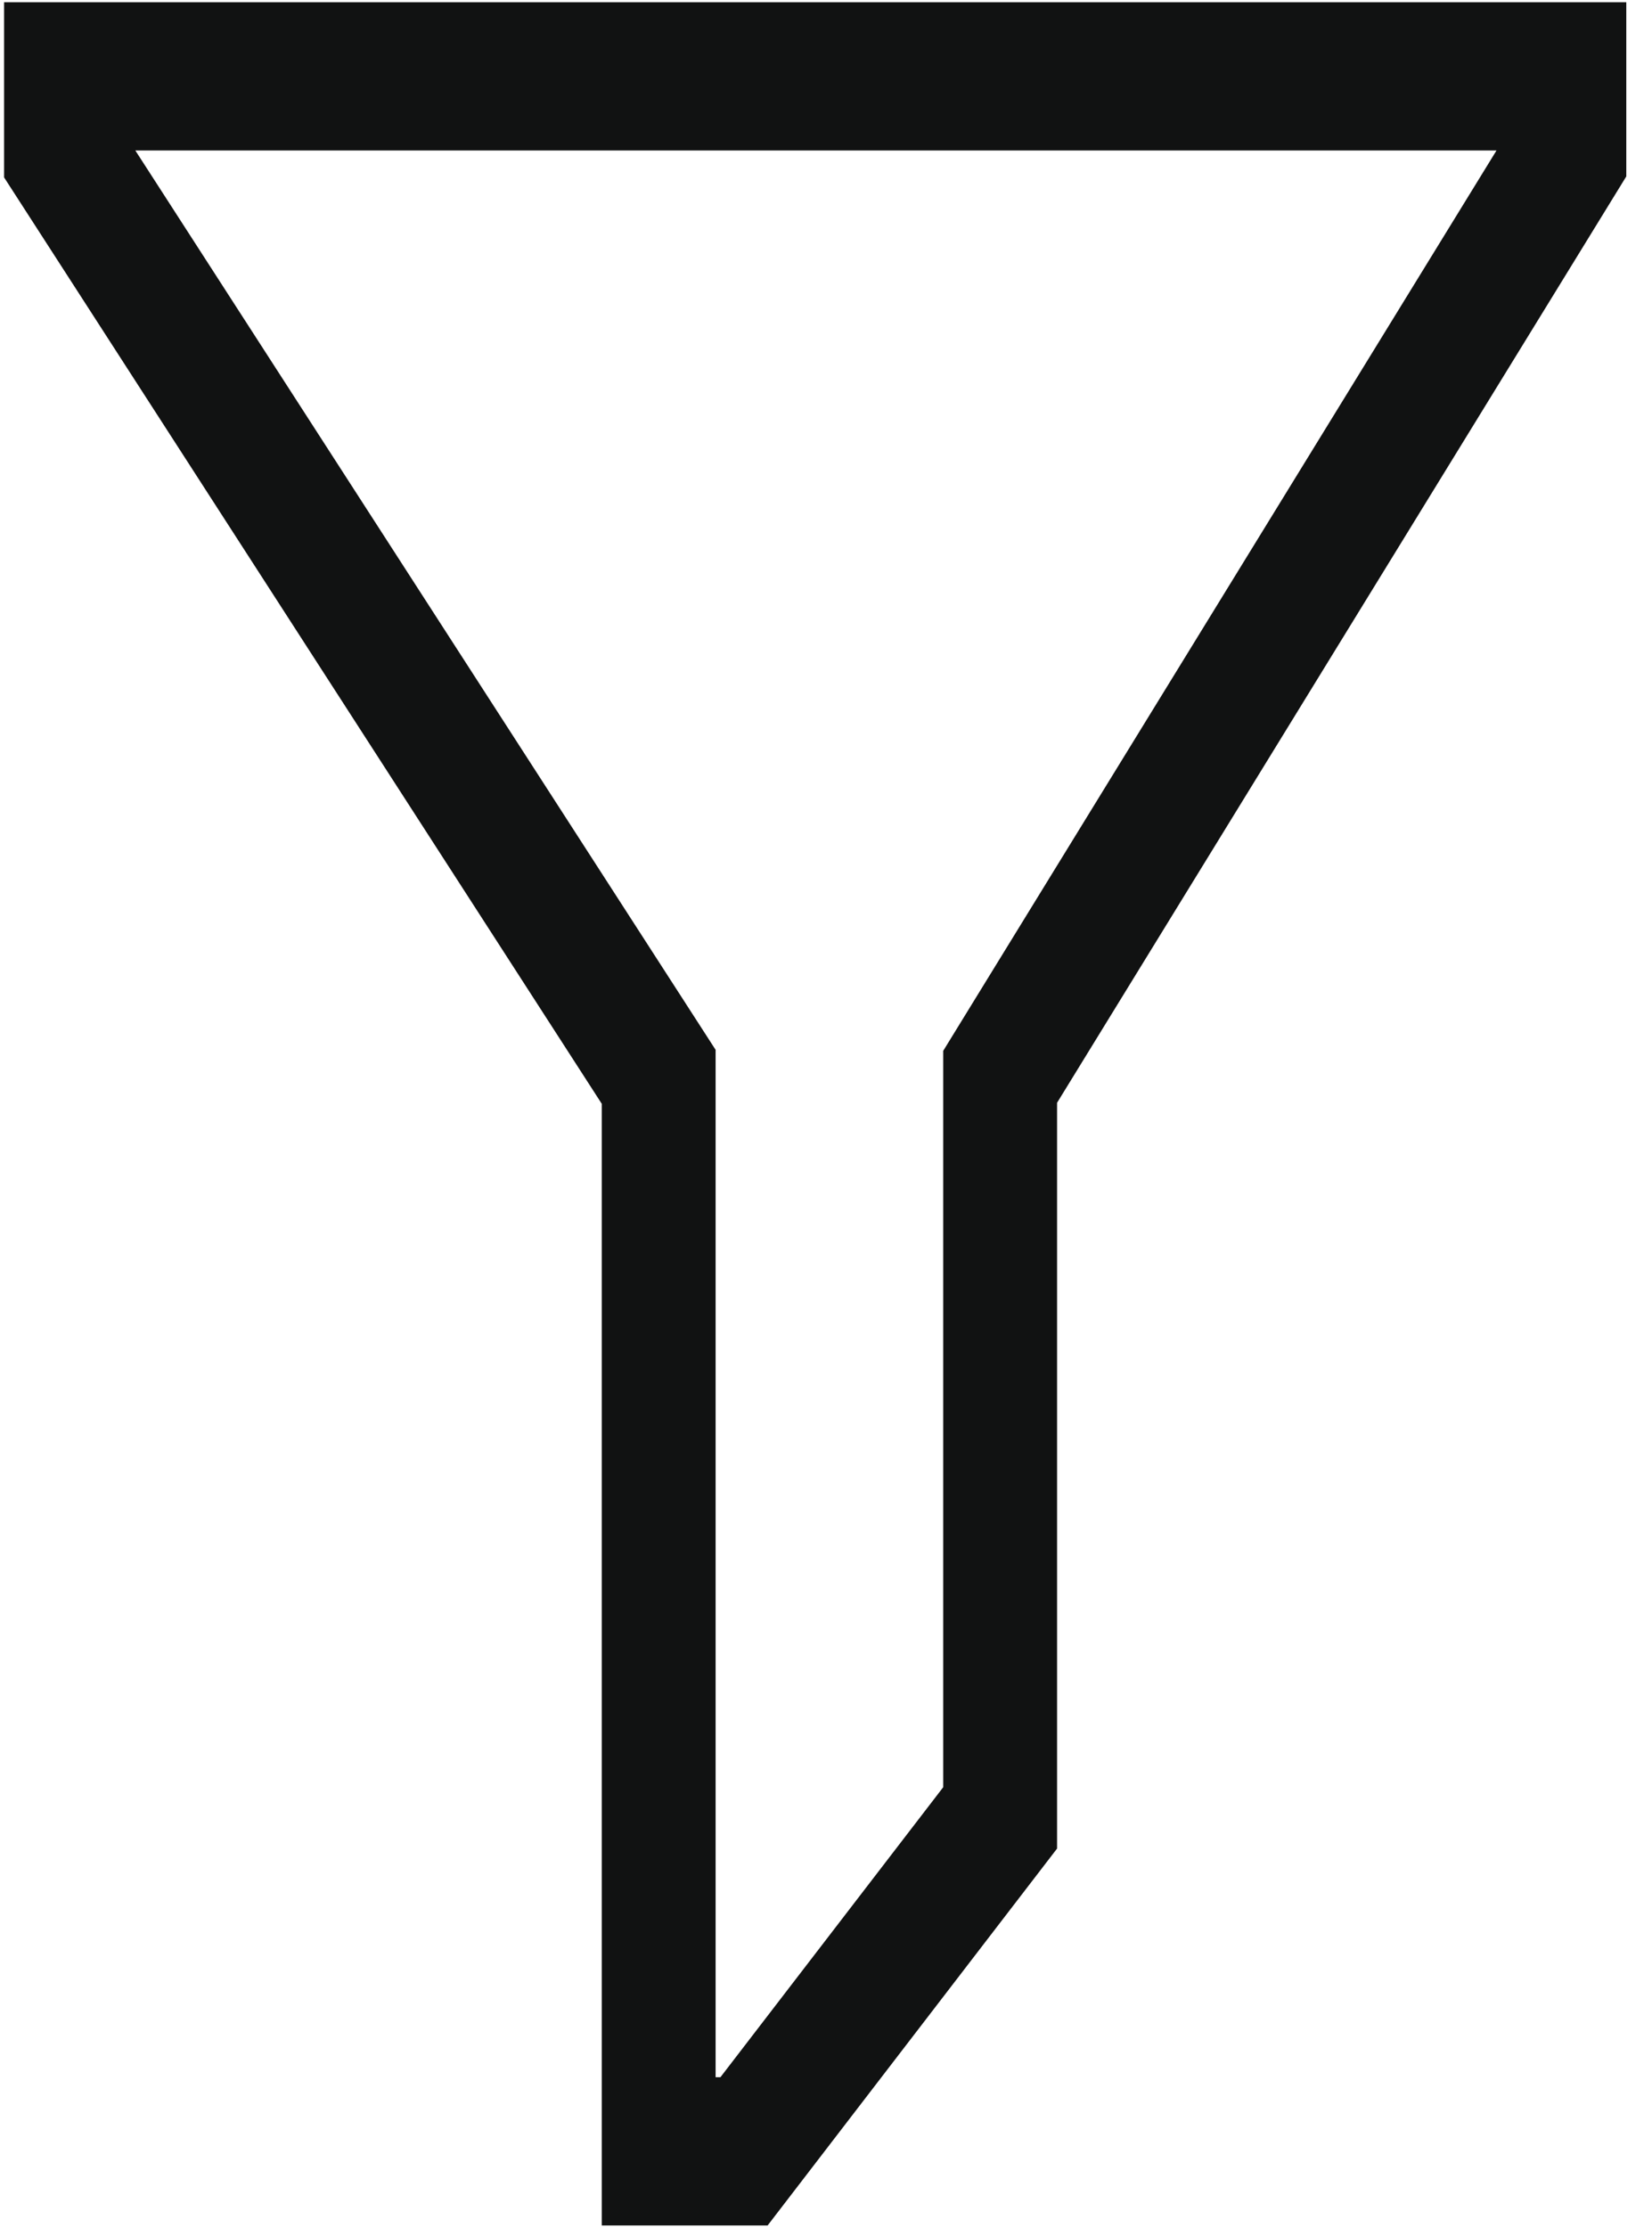 <svg width="23" height="31" viewBox="0 0 23 31" fill="none" xmlns="http://www.w3.org/2000/svg">
<path d="M10.687 30.969H8.378V15.36L0.057 2.469V0.031H22.642V2.455L14.717 15.346V25.724L10.687 30.969ZM9.963 28.906H10.03L13.132 24.87V14.623L20.835 2.094H1.884L9.963 14.609V28.906Z" fill="#111212"/>
</svg>
